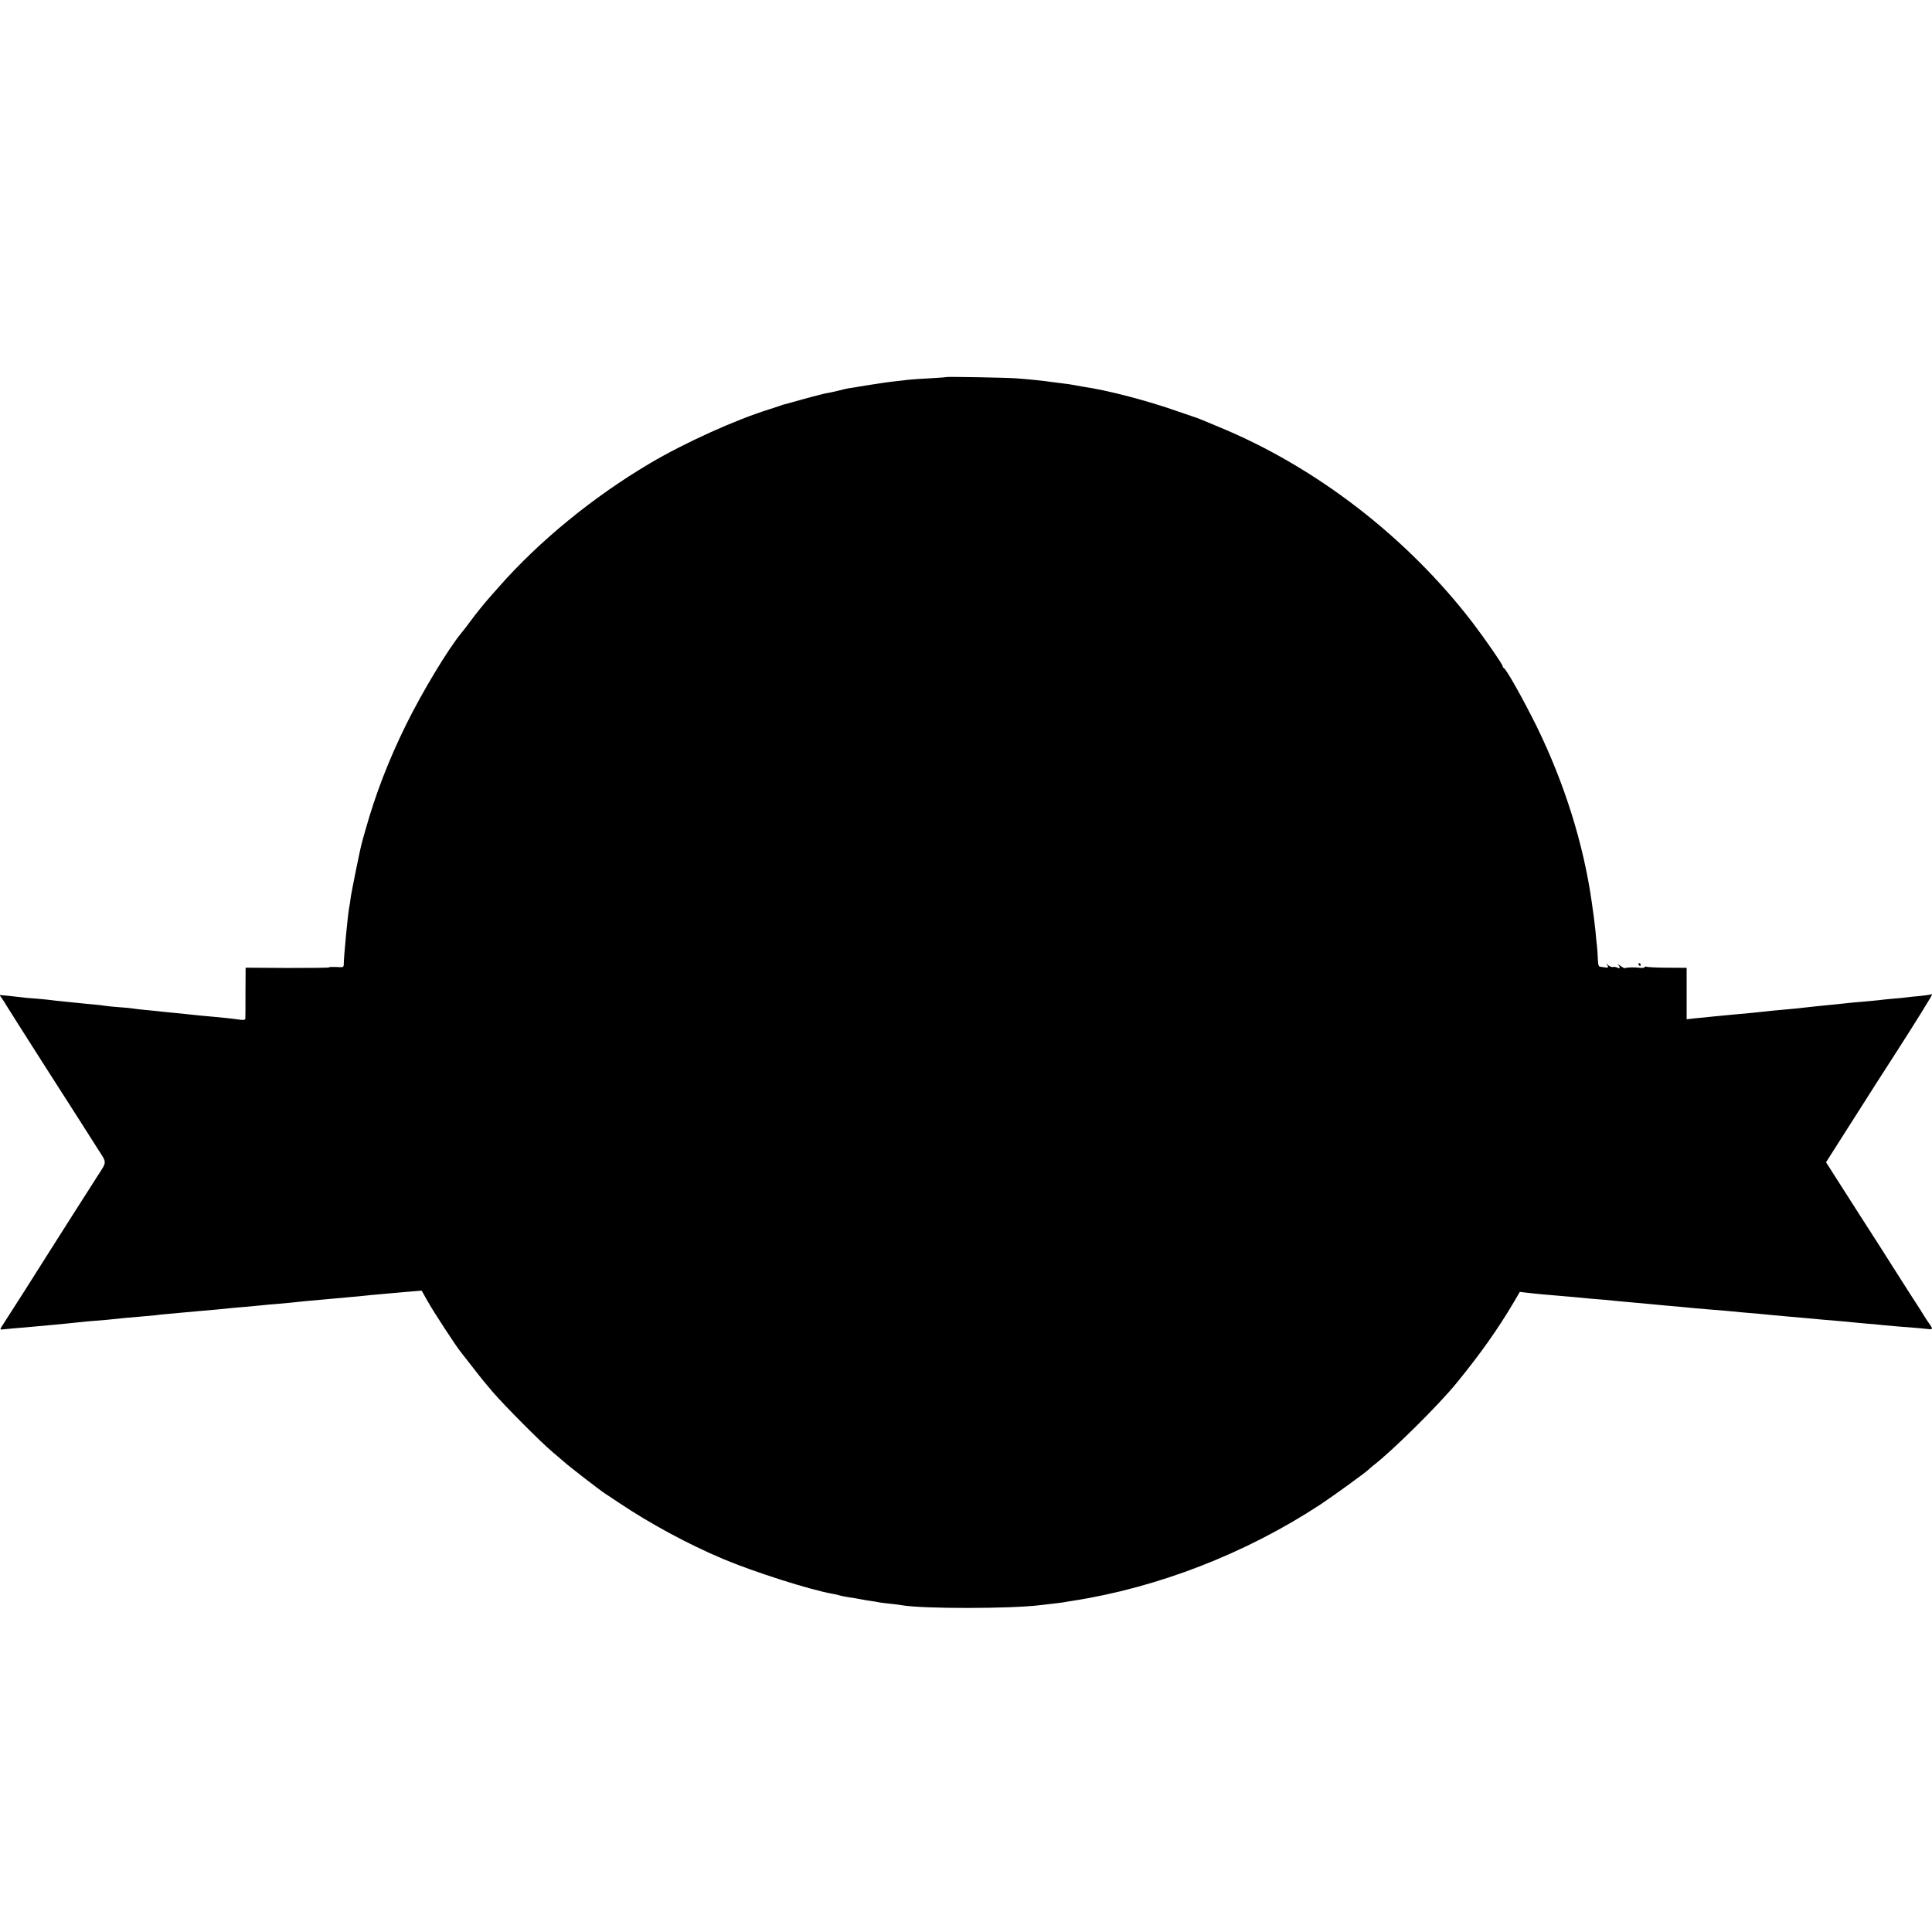 <?xml version="1.0" standalone="no"?>
<!DOCTYPE svg PUBLIC "-//W3C//DTD SVG 20010904//EN"
 "http://www.w3.org/TR/2001/REC-SVG-20010904/DTD/svg10.dtd">
<svg version="1.0" xmlns="http://www.w3.org/2000/svg"
 width="1386pt" height="1386pt" viewBox="0 0 1386 1386"
 preserveAspectRatio="xMidYMid meet">
<g transform="translate(0,1386) scale(0.1,-0.1)"
fill="#000000" stroke="none">
<path d="M6788 11155 c-2 -2 -55 -5 -118 -9 -63 -3 -131 -8 -150 -10 -19 -3
-62 -7 -95 -11 -33 -3 -116 -15 -185 -26 -69 -11 -138 -23 -155 -25 -16 -3
-43 -9 -60 -14 -16 -4 -48 -12 -70 -16 -22 -4 -44 -8 -50 -10 -5 -2 -20 -5
-31 -8 -12 -2 -73 -19 -135 -36 -63 -18 -118 -33 -124 -34 -5 -2 -17 -6 -25
-9 -8 -3 -40 -13 -70 -23 -243 -75 -612 -242 -861 -390 -405 -240 -789 -554
-1079 -883 -36 -41 -69 -79 -75 -85 -29 -32 -105 -127 -135 -169 -19 -26 -45
-60 -58 -75 -97 -117 -280 -421 -397 -657 -127 -257 -222 -504 -295 -765 -12
-41 -23 -82 -25 -90 -11 -38 -76 -359 -80 -395 -2 -22 -7 -51 -10 -65 -9 -44
-38 -345 -39 -408 0 -21 -4 -23 -53 -19 -29 1 -53 0 -53 -3 0 -3 -135 -4 -299
-4 l-299 2 -1 -177 c0 -97 0 -182 -1 -188 0 -9 -11 -11 -33 -9 -53 8 -149 18
-197 22 -55 4 -155 14 -193 19 -15 2 -60 6 -100 10 -40 4 -83 8 -97 10 -14 2
-59 6 -100 10 -41 4 -83 9 -93 11 -10 2 -54 6 -98 9 -43 3 -88 8 -100 10 -11
2 -50 7 -87 10 -37 3 -83 8 -102 10 -19 2 -64 6 -100 10 -36 3 -76 8 -90 10
-14 2 -63 7 -110 11 -47 3 -92 7 -100 9 -8 1 -49 6 -90 10 l-74 7 17 -23 c9
-13 23 -35 31 -49 8 -14 132 -209 276 -435 145 -225 283 -443 309 -483 25 -40
58 -91 73 -115 66 -103 66 -87 0 -190 -125 -195 -249 -391 -307 -482 -33 -53
-129 -204 -214 -338 -85 -133 -161 -252 -169 -264 -14 -23 -14 -23 29 -18 24
2 69 7 99 9 30 3 87 8 125 11 127 11 228 21 310 30 22 3 72 7 110 10 67 5 98
8 210 20 28 2 80 7 116 10 37 3 82 7 100 9 19 3 66 8 104 11 39 4 88 8 110 10
22 2 72 6 110 10 88 7 158 14 215 20 25 3 77 7 115 10 39 4 90 8 115 11 25 3
70 7 100 9 60 5 143 13 205 20 22 2 72 7 110 10 39 4 88 8 110 10 22 2 72 7
110 10 39 3 86 8 105 10 19 2 67 7 105 10 39 4 84 8 100 9 17 2 68 6 115 10
l85 7 44 -78 c41 -73 201 -318 234 -359 9 -11 50 -64 93 -119 42 -55 104 -131
138 -170 89 -103 346 -361 428 -430 39 -33 76 -65 82 -70 28 -27 265 -210 297
-230 9 -5 54 -36 101 -67 226 -151 496 -297 748 -403 219 -92 619 -220 783
-249 15 -2 35 -7 45 -10 19 -6 61 -14 112 -21 19 -3 44 -8 56 -10 12 -3 39 -7
60 -10 21 -3 48 -7 59 -10 11 -2 47 -7 80 -10 33 -3 71 -8 85 -11 151 -26 780
-26 995 1 17 2 55 6 85 10 30 3 66 8 80 10 14 3 41 7 60 10 616 95 1247 340
1783 692 92 61 335 237 347 252 3 4 19 17 35 30 134 103 467 432 596 591 168
206 295 385 409 578 l43 74 51 -6 c67 -8 120 -13 336 -31 36 -3 88 -8 115 -11
28 -2 77 -7 110 -9 33 -3 78 -8 100 -10 22 -2 72 -7 110 -10 39 -3 88 -8 110
-10 22 -2 69 -7 105 -10 36 -3 92 -8 125 -11 77 -8 123 -12 210 -19 39 -3 88
-7 110 -9 22 -2 74 -7 115 -11 91 -7 160 -14 220 -20 25 -2 74 -7 110 -10 36
-3 88 -8 115 -10 125 -12 164 -15 225 -20 36 -3 85 -7 110 -10 25 -3 72 -7
105 -10 33 -2 86 -7 119 -11 32 -3 77 -7 100 -9 108 -8 213 -17 234 -20 27 -4
28 4 5 36 -10 13 -22 32 -28 41 -5 10 -59 94 -120 188 -60 94 -117 183 -126
198 -9 15 -118 186 -243 380 l-226 354 166 261 c189 297 243 382 353 552 124
193 241 382 241 389 0 4 -3 5 -8 2 -4 -2 -39 -7 -77 -11 -39 -3 -86 -8 -105
-11 -19 -2 -62 -7 -95 -9 -33 -3 -76 -7 -95 -10 -19 -2 -71 -7 -115 -11 -44
-3 -93 -8 -110 -10 -16 -2 -55 -6 -85 -9 -30 -3 -98 -10 -150 -15 -52 -6 -113
-12 -135 -15 -22 -2 -71 -7 -110 -10 -38 -3 -83 -8 -100 -10 -16 -2 -59 -6
-95 -10 -128 -11 -301 -28 -427 -41 l-53 -6 0 185 0 184 -140 1 c-77 0 -144 4
-150 7 -5 3 -10 2 -10 -2 0 -5 -15 -8 -32 -6 -41 5 -99 4 -108 -2 -4 -3 -21 5
-36 17 -16 12 -23 15 -16 8 18 -20 15 -32 -5 -22 -10 5 -24 7 -31 5 -7 -3 -23
3 -35 13 -19 16 -20 17 -8 2 13 -17 8 -23 -14 -18 -5 1 -19 3 -30 4 -17 1 -20
9 -22 56 -1 30 -4 75 -7 100 -3 25 -8 70 -10 100 -3 30 -8 73 -11 95 -3 22
-10 74 -16 115 -59 415 -194 847 -393 1255 -97 196 -220 416 -238 423 -4 2 -8
8 -8 13 0 13 -122 189 -213 309 -470 614 -1125 1120 -1822 1407 -139 58 -156
65 -170 69 -5 2 -75 26 -155 53 -208 72 -482 143 -645 166 -16 3 -41 7 -55 10
-14 3 -41 7 -60 10 -19 2 -69 9 -110 14 -75 11 -158 19 -260 27 -63 5 -498 13
-502 9z"/>
<path d="M11755 6940 c3 -5 8 -10 11 -10 2 0 4 5 4 10 0 6 -5 10 -11 10 -5 0
-7 -4 -4 -10z"/>
</g>
</svg>
